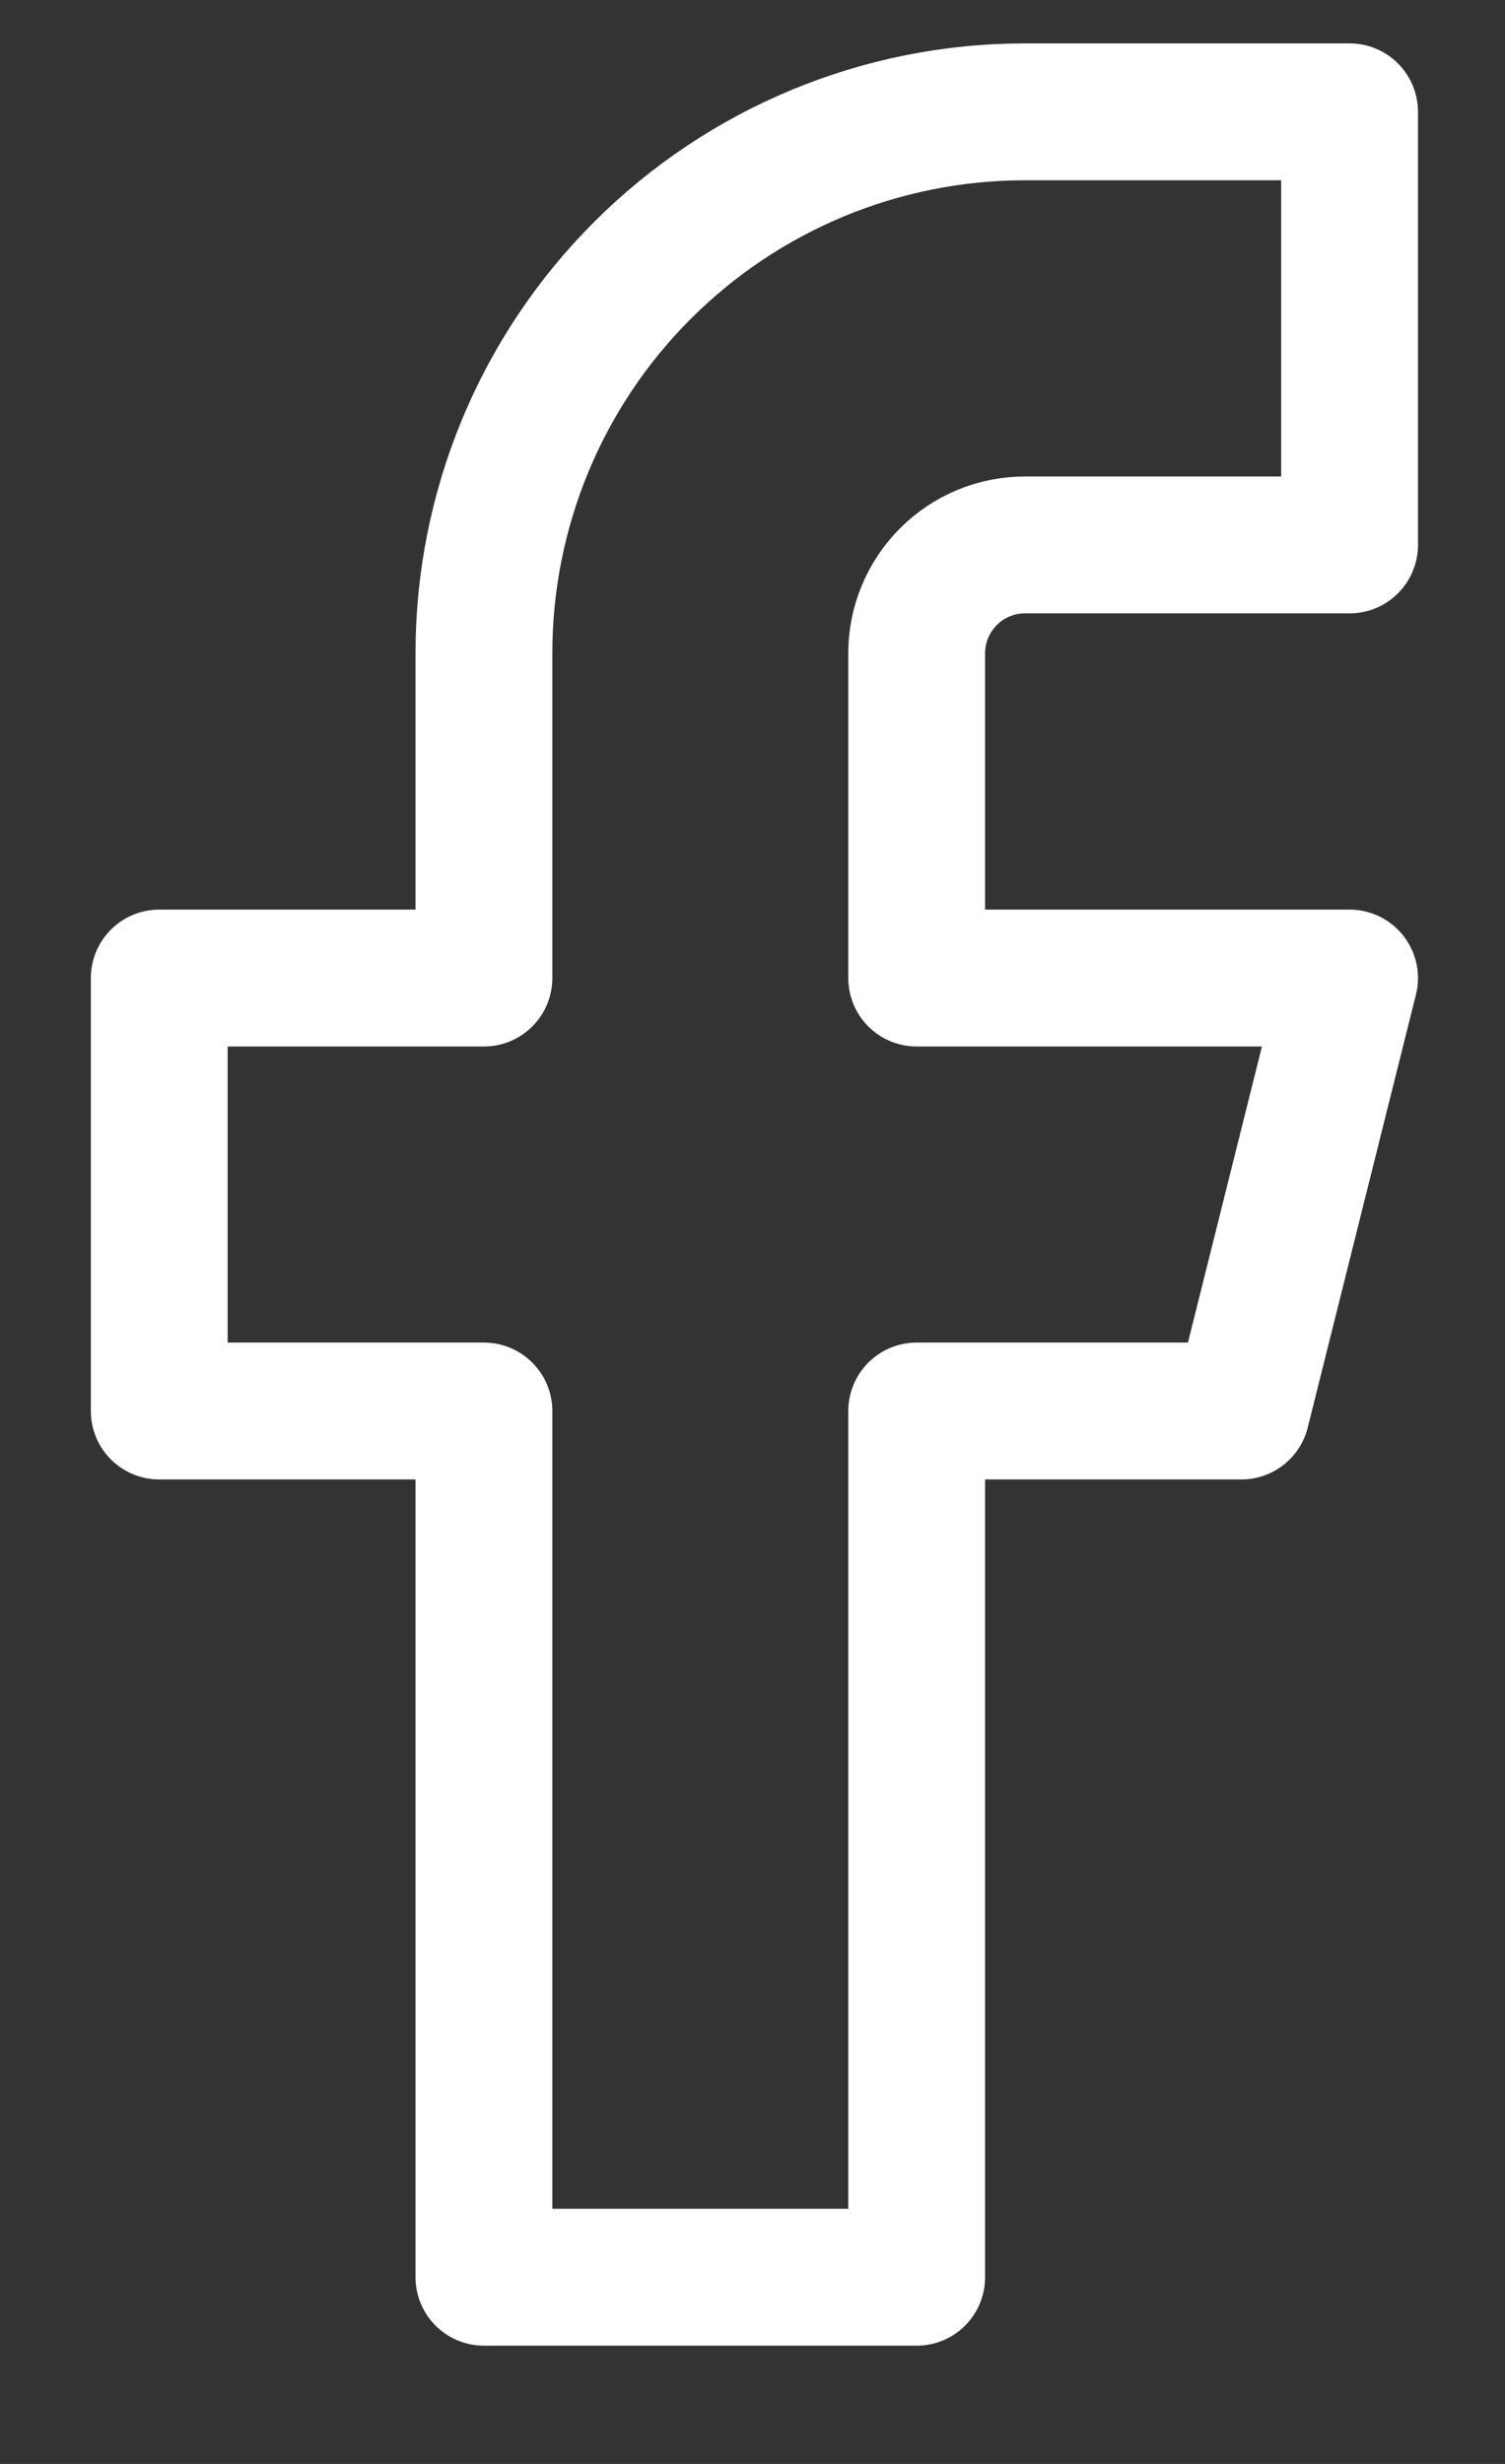 <svg width="11" height="18" viewBox="0 0 11 18" fill="none" xmlns="http://www.w3.org/2000/svg">
<rect x="0" y="0" width="11" height="18" fill="#333333" stroke="none"/>
<path d="M9.864 0.817H7.491C6.443 0.817 5.437 1.234 4.695 1.976C3.953 2.717 3.537 3.723 3.537 4.772V7.145H1.164V10.308H3.537V16.636H6.7V10.308H9.073L9.864 7.145H6.7V4.772C6.7 4.562 6.784 4.361 6.932 4.213C7.08 4.064 7.282 3.981 7.491 3.981H9.864V0.817Z" stroke="white" stroke-linecap="round" stroke-linejoin="round"/>
</svg>
